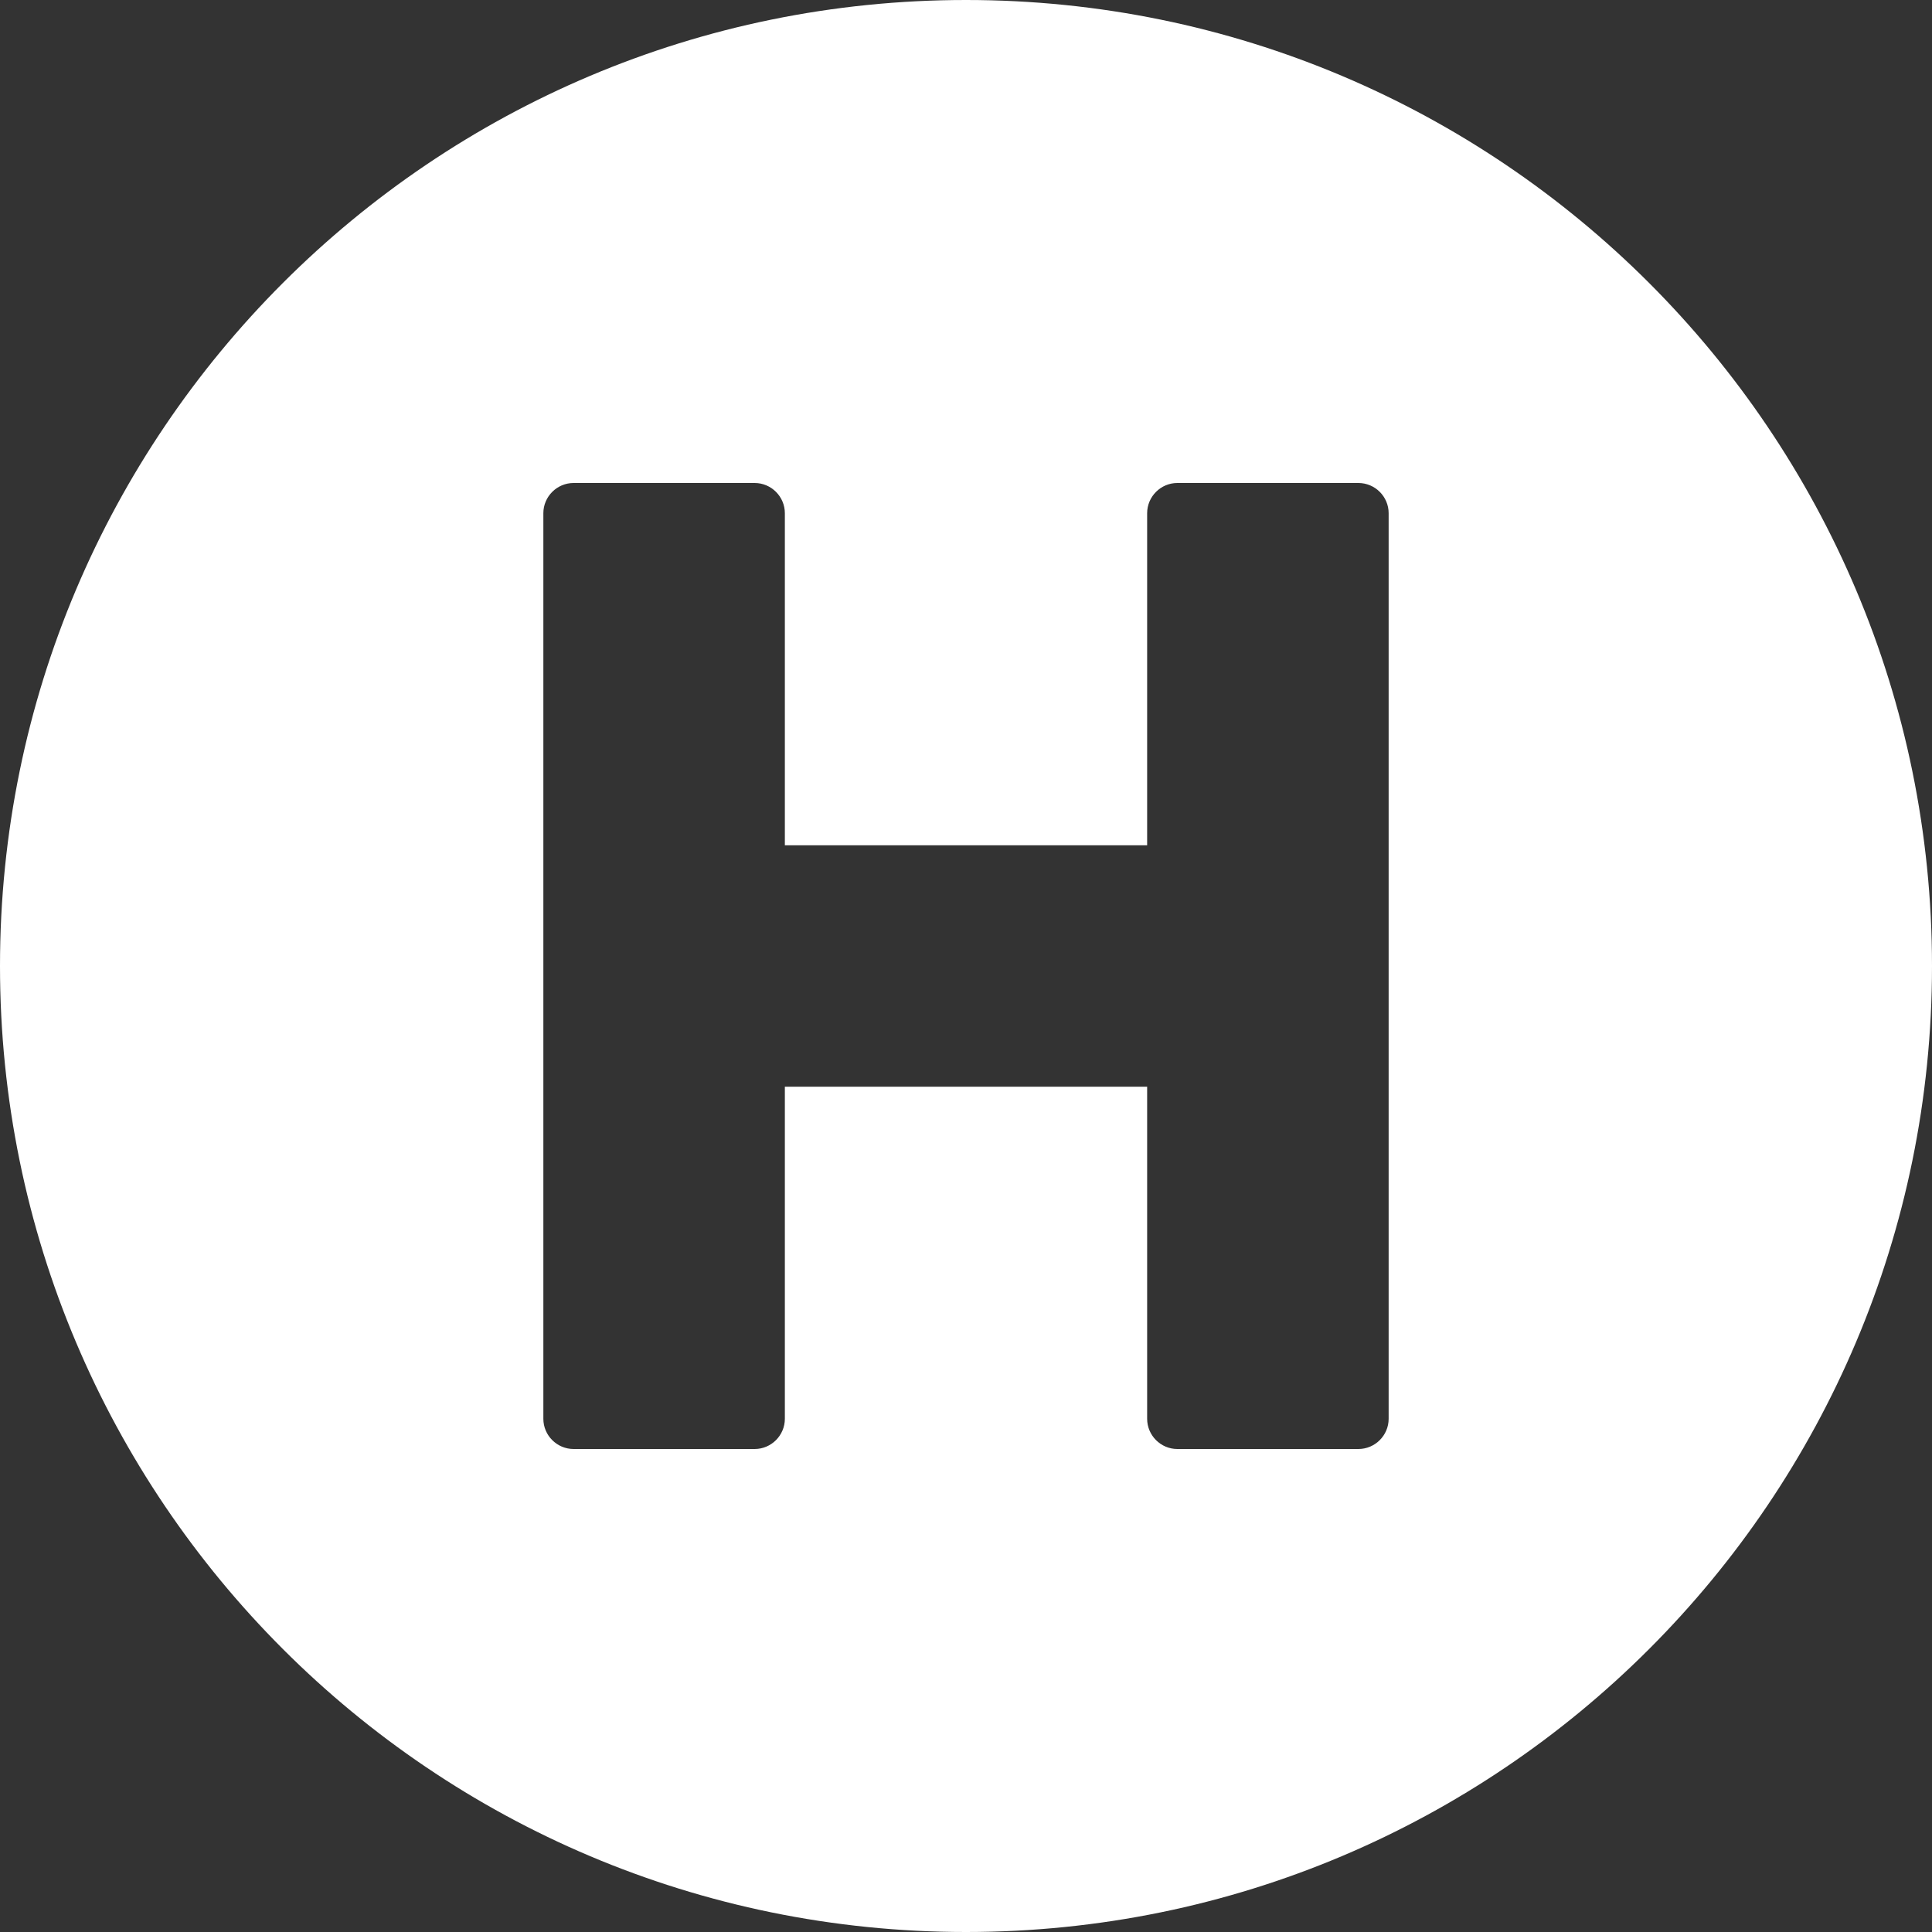 <svg width="25" height="25" viewBox="0 0 25 25" fill="none" xmlns="http://www.w3.org/2000/svg">
<rect x="0" y="0" width="25" height="25" fill="#333333" stroke="none"/>
<g clip-path="url(#clip0_558_1692)">
<path d="M12.5 0C5.596 0 0 5.596 0 12.5C0 19.404 5.596 25 12.5 25C19.404 25 25 19.404 25 12.5C25 5.596 19.404 0 12.5 0ZM17.969 18.359C17.969 18.574 17.793 18.75 17.578 18.75H15.234C15.02 18.75 14.844 18.574 14.844 18.359V14.062H10.156V18.359C10.156 18.574 9.98 18.75 9.766 18.75H7.422C7.207 18.75 7.031 18.574 7.031 18.359V6.641C7.031 6.426 7.207 6.25 7.422 6.25H9.766C9.98 6.25 10.156 6.426 10.156 6.641V10.938H14.844V6.641C14.844 6.426 15.02 6.25 15.234 6.25H17.578C17.793 6.25 17.969 6.426 17.969 6.641V18.359Z" fill="white"/>
</g>
<defs>
<clipPath id="clip0_558_1692">
<rect width="25" height="25" fill="white"/>
</clipPath>
</defs>
</svg>
